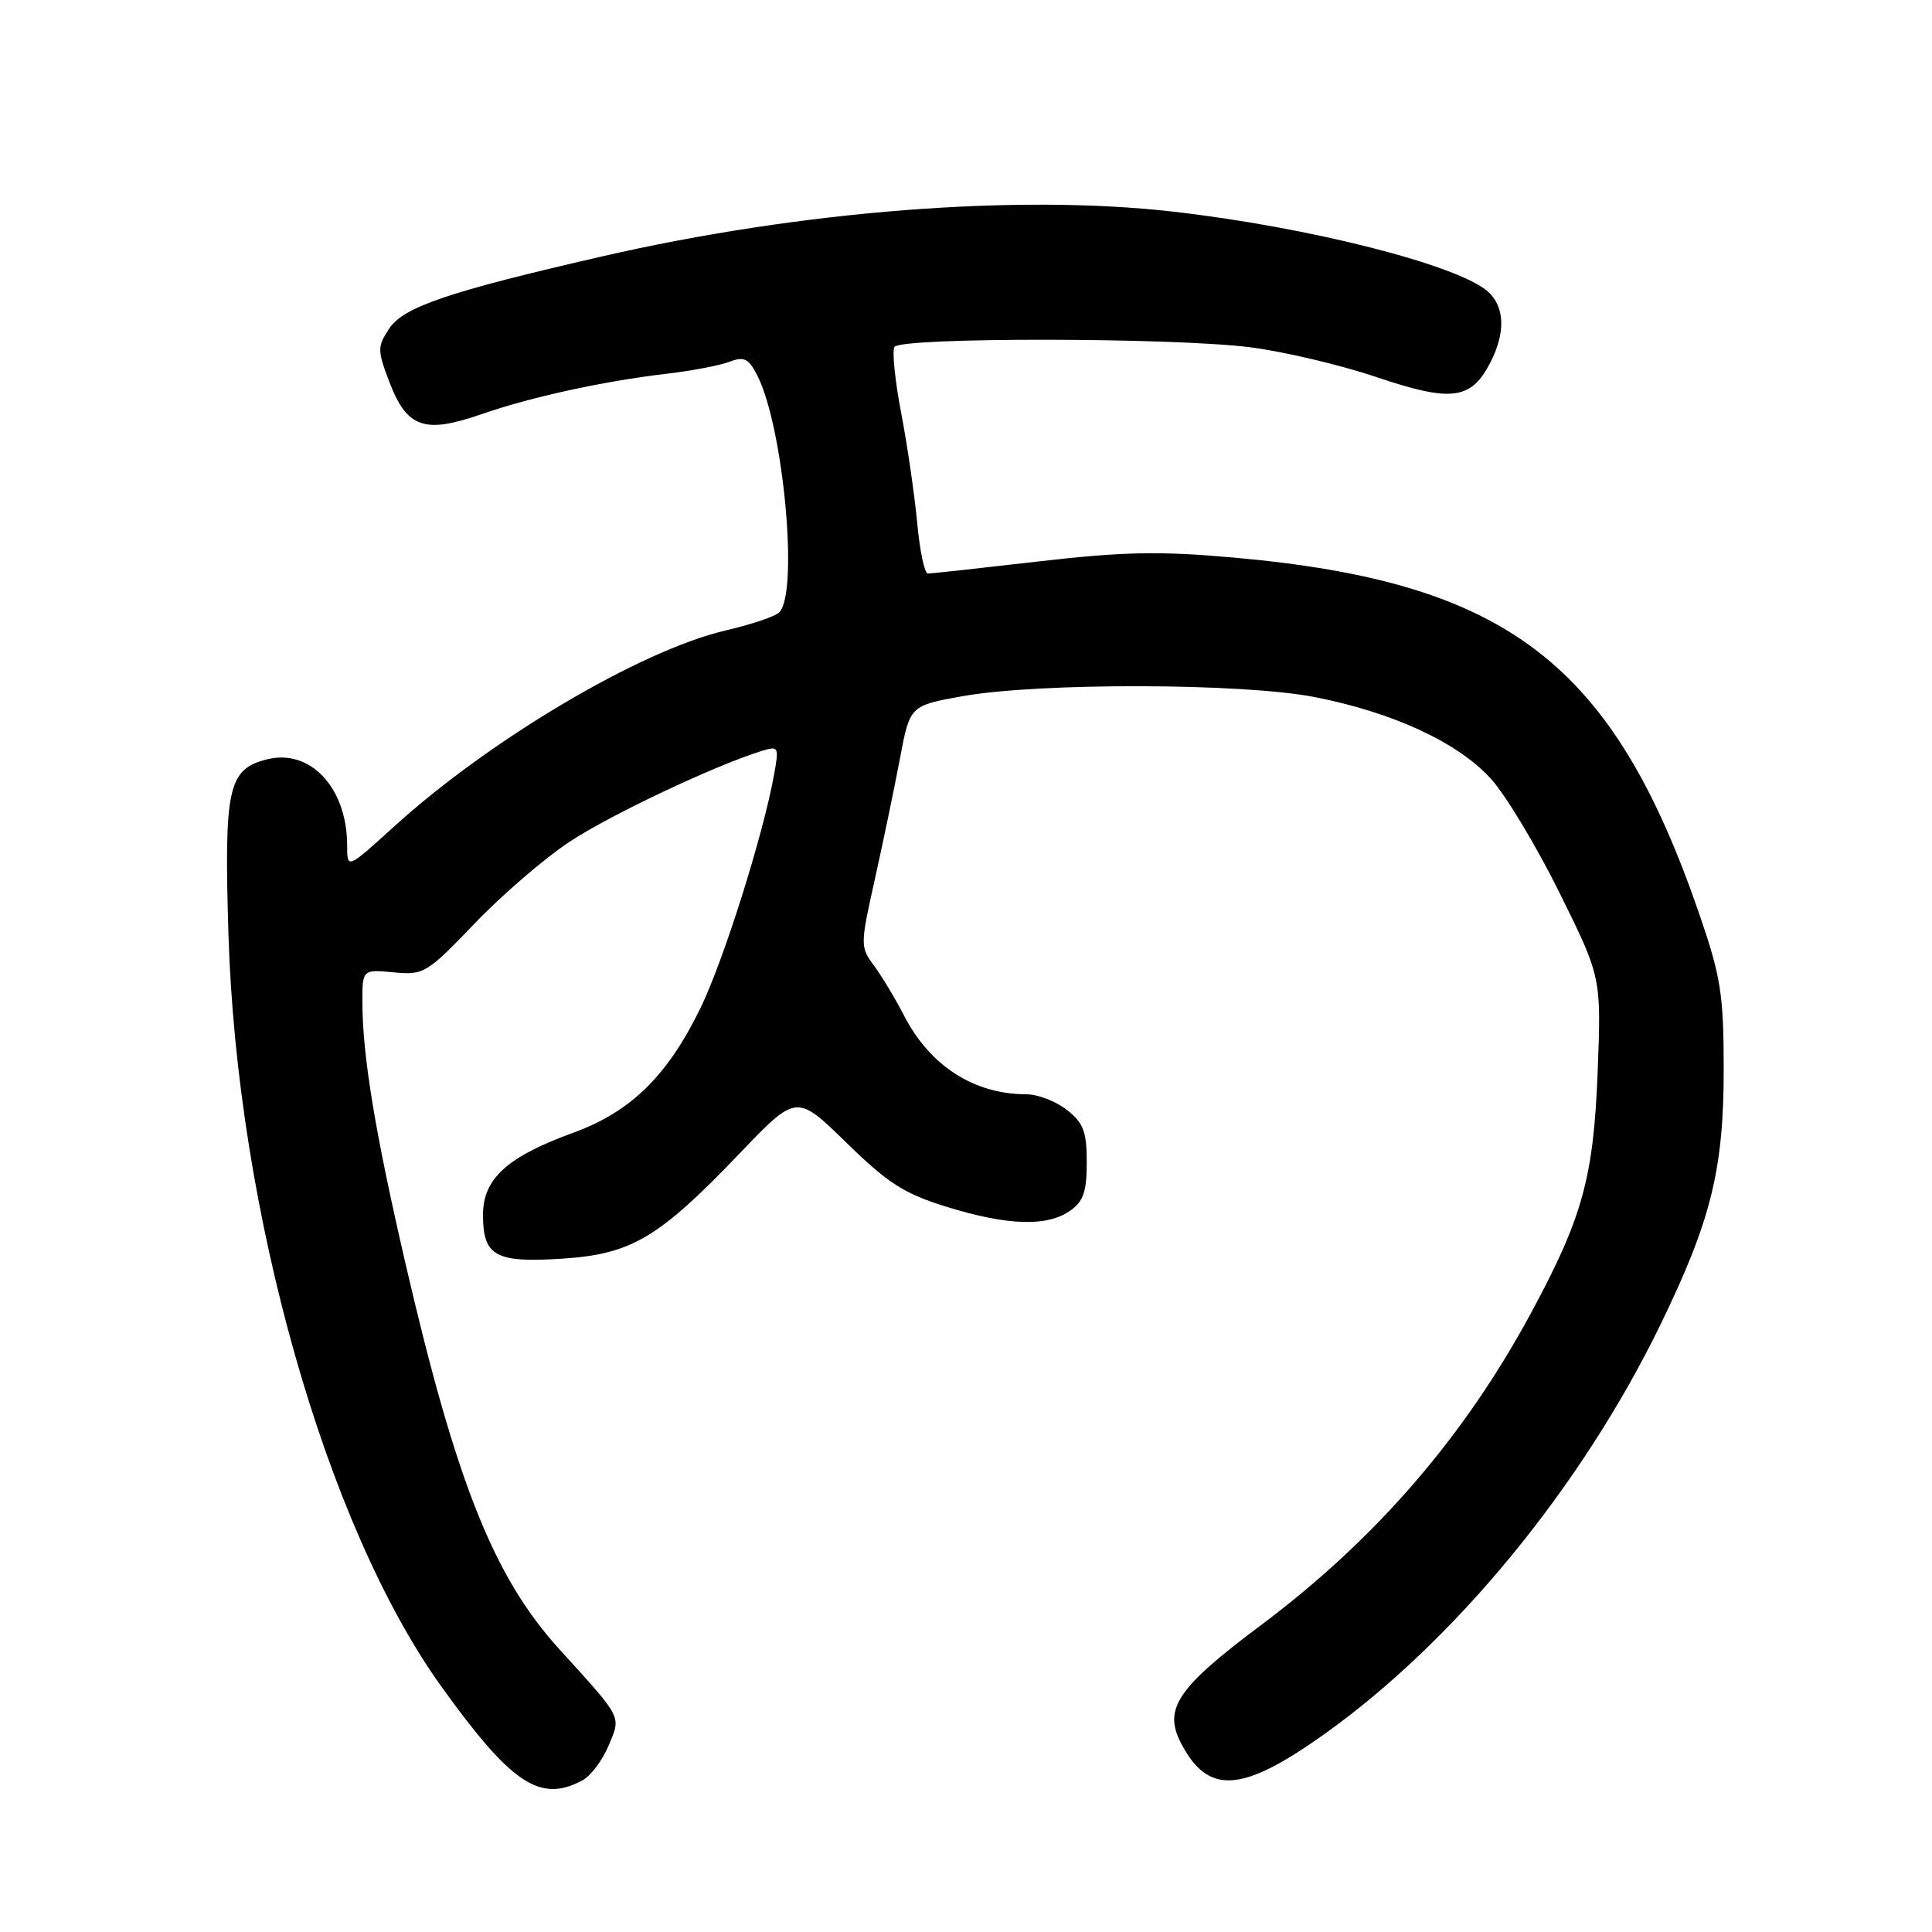 <?xml version="1.0" encoding="UTF-8" standalone="no"?>
<!DOCTYPE svg PUBLIC "-//W3C//DTD SVG 1.1//EN" "http://www.w3.org/Graphics/SVG/1.1/DTD/svg11.dtd" >
<svg xmlns="http://www.w3.org/2000/svg" xmlns:xlink="http://www.w3.org/1999/xlink" version="1.1" viewBox="0 0 256 256">
 <g >
 <path fill="currentColor"
d=" M 77.15 235.92 C 78.26 235.33 79.83 233.26 80.63 231.33 C 82.31 227.32 82.58 227.85 74.09 218.50 C 65.41 208.94 60.42 196.39 53.63 167.00 C 49.72 150.07 48.05 139.96 48.02 132.97 C 48.00 128.45 48.00 128.45 52.15 128.84 C 56.15 129.22 56.53 129.00 62.90 122.36 C 66.53 118.57 72.20 113.69 75.50 111.52 C 80.89 107.96 94.65 101.46 100.88 99.52 C 103.18 98.81 103.24 98.92 102.57 102.64 C 101.12 110.66 95.88 127.29 92.80 133.61 C 88.42 142.58 83.58 147.32 75.94 150.10 C 67.19 153.29 64.00 156.19 64.00 160.97 C 64.00 166.44 65.64 167.35 74.48 166.78 C 83.66 166.19 87.28 164.05 98.02 152.82 C 105.54 144.96 105.54 144.96 112.14 151.40 C 117.69 156.82 119.80 158.17 125.47 159.92 C 133.50 162.40 138.75 162.57 141.78 160.44 C 143.56 159.20 144.00 157.92 144.00 154.02 C 144.00 149.95 143.57 148.80 141.37 147.07 C 139.92 145.93 137.51 145.00 136.01 145.00 C 129.06 145.00 123.20 141.23 119.77 134.53 C 118.65 132.35 116.88 129.41 115.84 127.99 C 113.97 125.47 113.97 125.27 115.93 116.46 C 117.03 111.53 118.52 104.35 119.25 100.50 C 120.57 93.50 120.57 93.50 127.53 92.25 C 137.74 90.43 164.79 90.50 174.28 92.38 C 184.70 94.44 193.23 98.41 197.58 103.22 C 199.53 105.38 203.62 112.18 206.66 118.33 C 212.18 129.50 212.18 129.50 211.70 142.00 C 211.15 156.05 209.70 161.31 202.90 173.92 C 194.00 190.42 182.29 203.96 167.01 215.40 C 156.04 223.60 154.13 226.42 156.47 230.94 C 160.05 237.86 164.49 237.60 175.40 229.84 C 192.74 217.51 209.55 197.04 220.03 175.50 C 226.75 161.68 228.42 154.88 228.40 141.50 C 228.39 131.79 228.01 129.42 225.23 121.30 C 213.74 87.82 199.80 77.12 163.45 73.88 C 153.61 73.00 148.87 73.10 137.56 74.40 C 129.95 75.28 123.37 76.00 122.94 76.00 C 122.51 76.00 121.87 72.96 121.53 69.25 C 121.18 65.54 120.23 59.00 119.41 54.72 C 118.59 50.43 118.19 46.50 118.52 45.97 C 119.32 44.68 155.25 44.71 165.62 46.01 C 170.06 46.57 177.61 48.35 182.40 49.97 C 192.30 53.31 194.92 52.99 197.45 48.09 C 199.51 44.12 199.41 40.68 197.18 38.66 C 193.29 35.14 173.55 30.11 155.49 28.05 C 134.86 25.68 106.10 27.93 79.80 33.97 C 59.38 38.66 53.44 40.67 51.55 43.57 C 49.99 45.95 49.99 46.41 51.61 50.65 C 53.91 56.68 56.25 57.50 63.71 54.91 C 70.36 52.60 79.87 50.52 88.43 49.51 C 91.70 49.13 95.41 48.42 96.67 47.93 C 98.61 47.20 99.20 47.49 100.36 49.78 C 103.83 56.65 105.85 78.55 103.25 81.15 C 102.72 81.68 99.52 82.76 96.14 83.54 C 84.89 86.17 64.98 97.94 52.25 109.49 C 46.00 115.17 46.00 115.17 46.00 112.05 C 46.00 104.41 41.14 99.17 35.37 100.62 C 30.22 101.91 29.68 104.37 30.27 123.78 C 31.40 160.59 43.17 202.17 58.50 223.50 C 67.77 236.39 71.55 238.91 77.15 235.92 Z "/>
</g>
</svg>